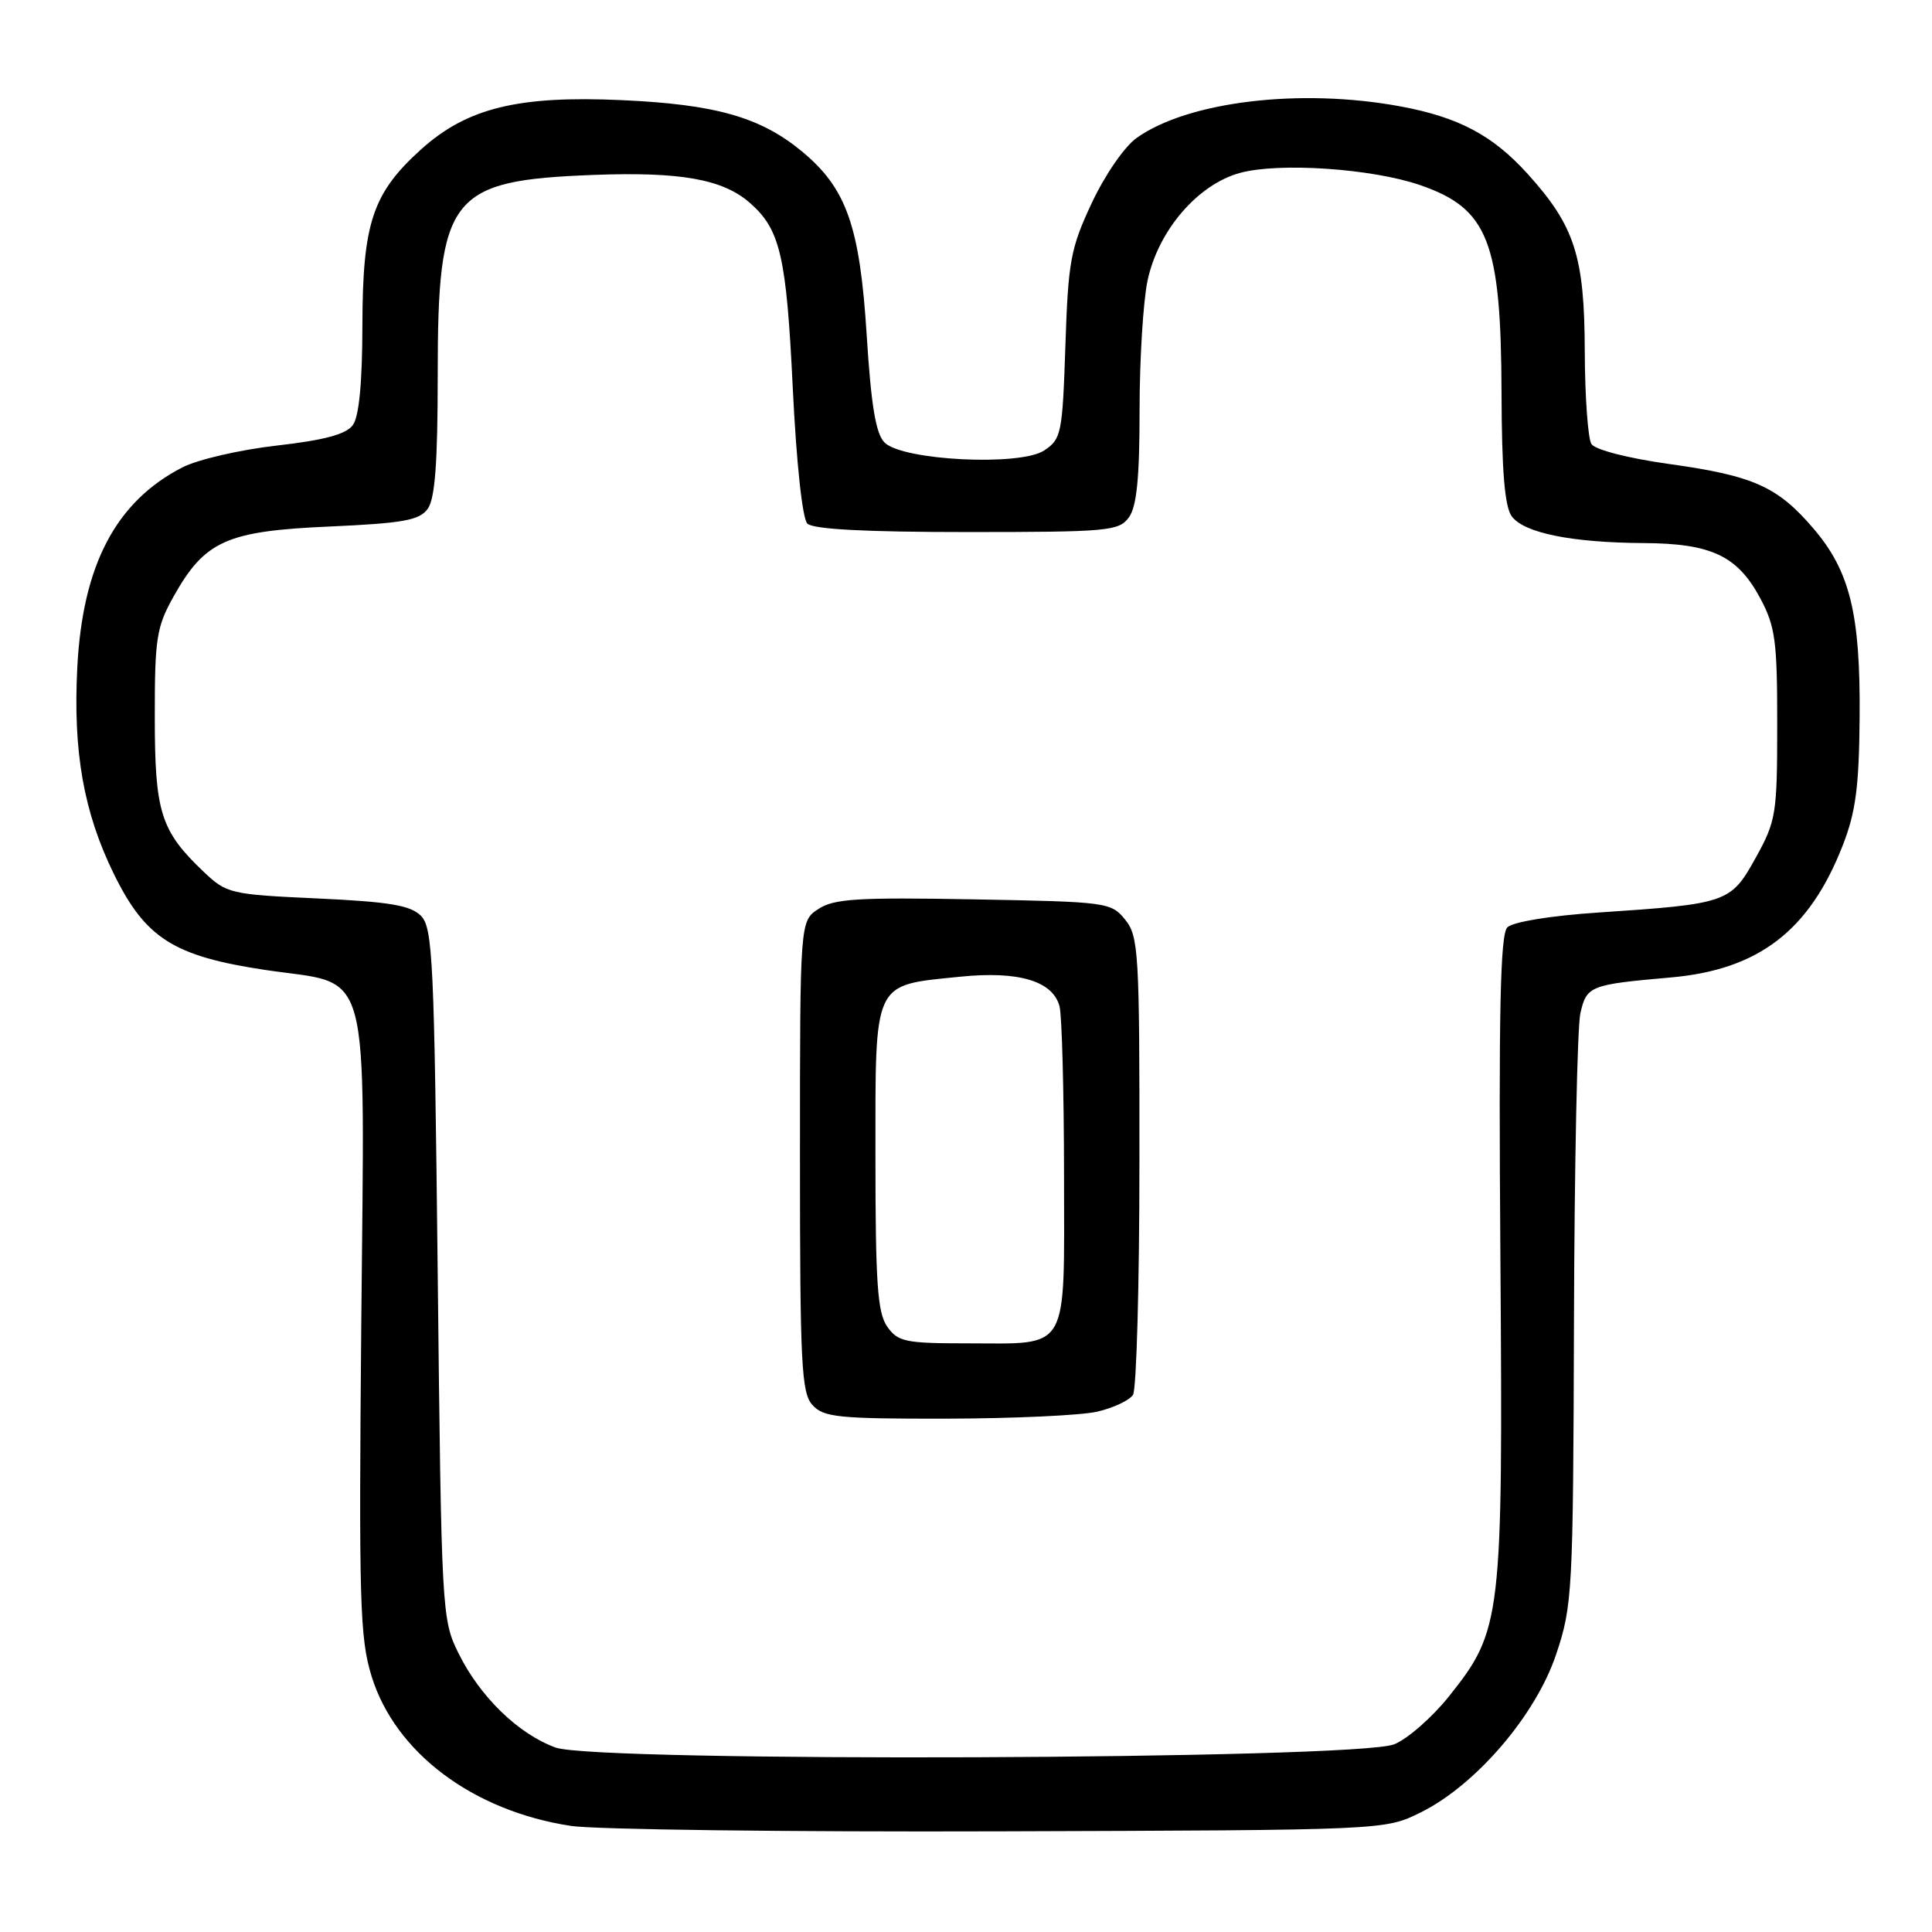 <?xml version="1.0" encoding="UTF-8" standalone="no"?>
<!DOCTYPE svg PUBLIC "-//W3C//DTD SVG 1.1//EN" "http://www.w3.org/Graphics/SVG/1.1/DTD/svg11.dtd" >
<svg xmlns="http://www.w3.org/2000/svg" xmlns:xlink="http://www.w3.org/1999/xlink" version="1.1" viewBox="0 0 256 256">
 <g >
 <path fill="currentColor"
d=" M 188.20 240.18 C 195.52 236.58 203.48 227.31 206.19 219.23 C 208.36 212.75 208.45 211.12 208.56 175.00 C 208.62 154.38 209.00 136.04 209.41 134.25 C 210.24 130.63 210.68 130.46 221.37 129.52 C 233.03 128.50 239.77 123.32 244.18 112.00 C 245.90 107.59 246.34 104.22 246.41 95.00 C 246.52 81.34 245.13 75.68 240.28 70.02 C 235.54 64.47 232.33 63.04 221.23 61.49 C 215.71 60.72 211.36 59.60 210.87 58.83 C 210.41 58.10 210.01 52.55 209.99 46.50 C 209.95 33.93 208.67 29.96 202.42 23.04 C 197.79 17.92 193.26 15.52 185.53 14.09 C 172.31 11.65 157.43 13.43 150.62 18.27 C 149.00 19.42 146.40 23.19 144.66 26.91 C 141.85 32.91 141.54 34.61 141.17 45.81 C 140.78 57.50 140.63 58.19 138.34 59.70 C 135.13 61.80 119.60 61.02 117.21 58.64 C 116.05 57.48 115.43 53.76 114.84 44.39 C 113.93 29.92 112.16 24.93 106.22 20.03 C 100.75 15.52 94.80 13.83 82.42 13.27 C 68.67 12.64 61.89 14.30 55.80 19.79 C 49.37 25.59 48.05 29.54 48.02 43.06 C 48.01 50.70 47.58 55.20 46.75 56.33 C 45.85 57.55 43.00 58.32 36.67 59.04 C 31.82 59.59 26.19 60.89 24.17 61.93 C 15.34 66.47 10.93 74.88 10.24 88.49 C 9.67 99.65 11.09 107.63 15.08 115.79 C 19.27 124.33 23.00 126.70 35.13 128.52 C 49.41 130.65 48.30 126.58 47.87 175.50 C 47.54 212.30 47.68 217.08 49.24 222.12 C 52.37 232.24 62.66 239.96 75.64 241.94 C 78.86 242.43 104.45 242.75 132.50 242.66 C 183.50 242.50 183.50 242.50 188.20 240.18 Z  M 73.62 231.56 C 68.67 229.76 63.59 224.82 60.74 219.04 C 58.54 214.59 58.49 213.60 58.00 168.78 C 57.54 127.13 57.35 122.91 55.76 121.33 C 54.38 119.96 51.58 119.49 42.08 119.05 C 30.50 118.52 30.03 118.41 26.97 115.50 C 21.28 110.08 20.51 107.65 20.51 95.00 C 20.50 84.58 20.74 83.08 23.00 79.04 C 27.14 71.66 30.00 70.37 43.61 69.77 C 53.41 69.33 55.56 68.95 56.67 67.43 C 57.64 66.10 58.00 61.35 58.00 49.71 C 58.00 25.91 59.55 23.91 78.60 23.18 C 90.16 22.74 95.77 23.74 99.35 26.87 C 103.39 30.40 104.20 33.91 105.04 51.30 C 105.53 61.39 106.32 68.72 106.98 69.38 C 107.73 70.13 114.69 70.50 128.13 70.50 C 146.81 70.50 148.26 70.37 149.58 68.56 C 150.62 67.13 151.00 63.37 151.00 54.36 C 151.00 47.62 151.48 39.88 152.06 37.16 C 153.48 30.52 158.72 24.43 164.31 22.91 C 169.48 21.50 181.78 22.33 188.15 24.52 C 197.19 27.63 198.90 31.97 198.96 52.06 C 198.99 62.42 199.38 67.13 200.31 68.41 C 201.93 70.62 208.22 71.90 217.80 71.96 C 226.78 72.01 230.23 73.65 233.24 79.27 C 235.24 83.02 235.50 84.93 235.49 96.00 C 235.49 107.87 235.35 108.76 232.64 113.66 C 229.33 119.63 228.91 119.77 211.73 120.92 C 205.42 121.34 200.45 122.16 199.73 122.88 C 198.79 123.83 198.57 134.02 198.81 166.61 C 199.15 214.68 199.00 215.97 192.01 224.76 C 189.79 227.54 186.52 230.41 184.74 231.13 C 179.78 233.15 79.08 233.54 73.62 231.56 Z  M 145.40 187.05 C 147.54 186.55 149.67 185.55 150.13 184.82 C 150.59 184.10 150.98 170.16 150.98 153.86 C 151.00 126.16 150.87 124.07 149.09 121.86 C 147.23 119.56 146.71 119.49 129.04 119.17 C 113.69 118.89 110.52 119.08 108.45 120.44 C 106.00 122.05 106.00 122.05 106.00 153.19 C 106.00 180.77 106.19 184.55 107.65 186.17 C 109.13 187.80 111.06 188.00 125.40 187.98 C 134.26 187.96 143.25 187.55 145.40 187.05 Z  M 117.56 175.78 C 116.27 173.94 116.00 170.01 116.00 153.30 C 116.00 129.70 115.57 130.61 127.22 129.42 C 134.95 128.63 139.49 129.98 140.39 133.33 C 140.71 134.52 140.98 144.60 140.99 155.71 C 141.00 179.51 141.87 178.00 128.12 178.00 C 119.95 178.00 118.97 177.79 117.56 175.78 Z "/>
</g>
</svg>